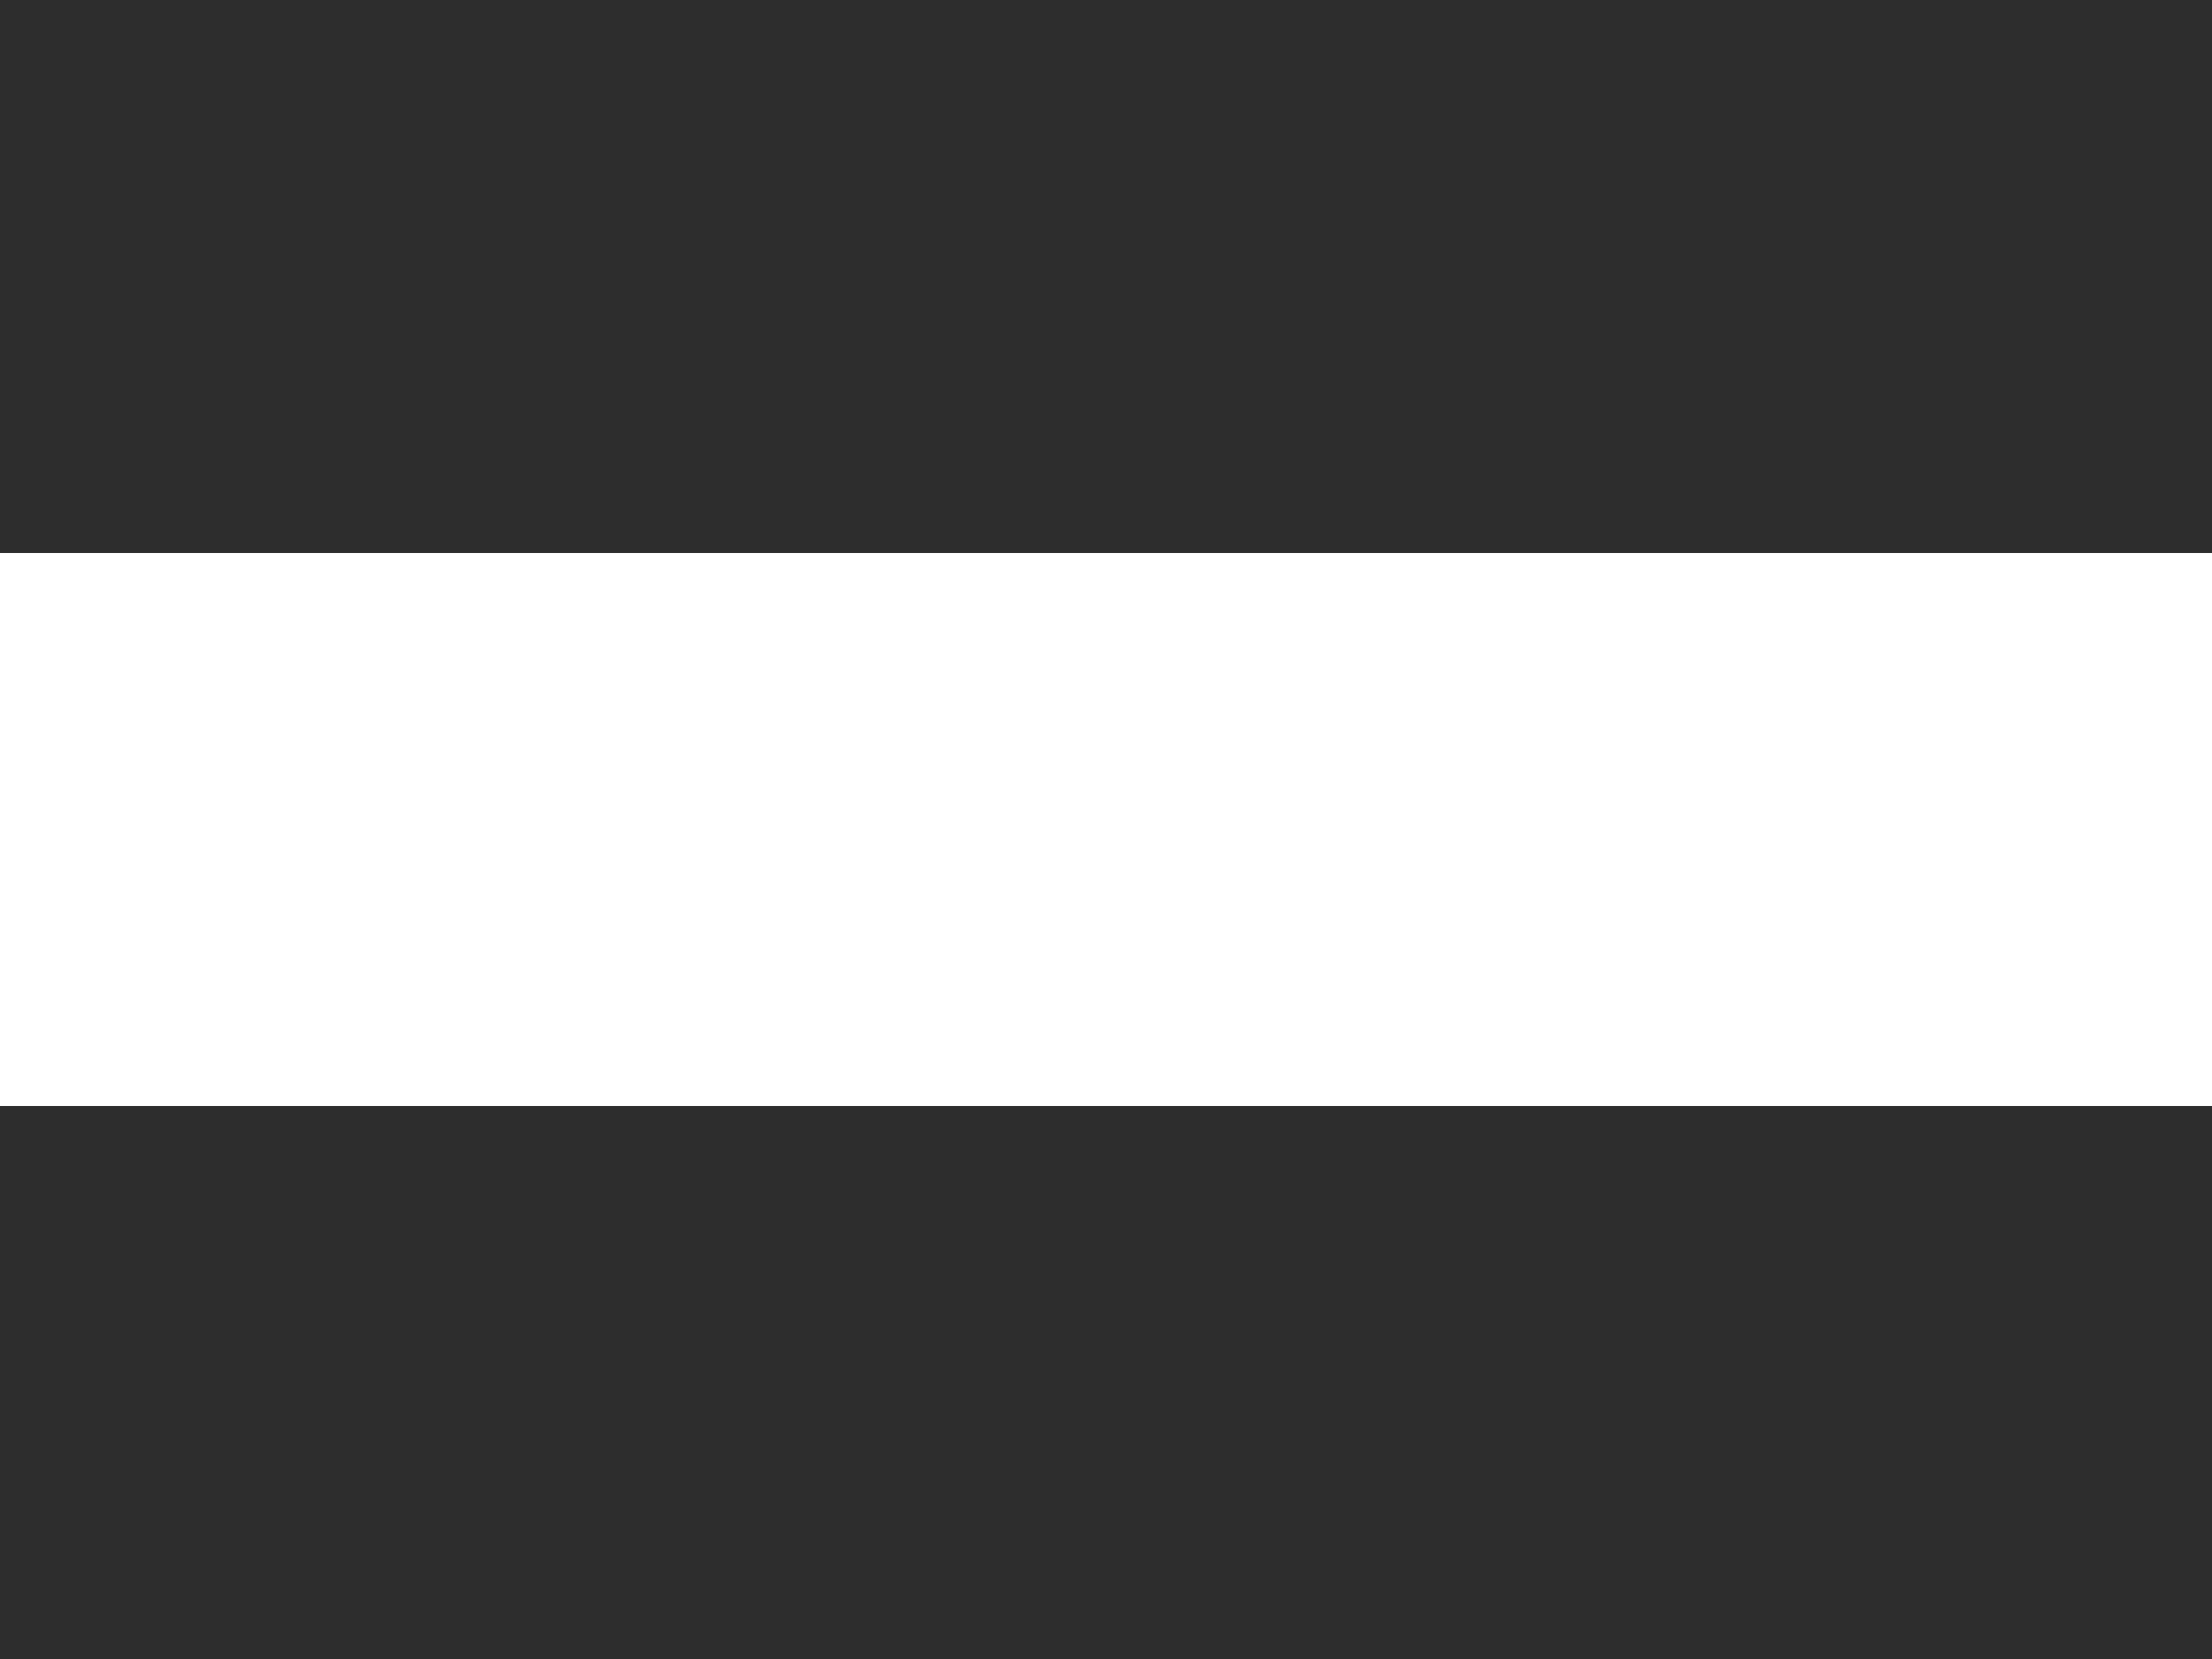 <?xml version="1.0" encoding="UTF-8"?>
<svg width="16px" height="12px" viewBox="0 0 16 12" version="1.1" xmlns="http://www.w3.org/2000/svg" xmlns:xlink="http://www.w3.org/1999/xlink">
    <!-- Generator: sketchtool 61 (101010) - https://sketch.com -->
    <title>A51D3014-BE0B-42B2-8EE3-6F418B753DEE</title>
    <desc>Created with sketchtool.</desc>
    <g id="Design-" stroke="none" stroke-width="1" fill="none" fill-rule="evenodd">
        <g id="Social-Alpha/-320/-1.-Landing-Page" transform="translate(-289, -19)" fill="#2D2D2D">
            <g id="320---Header">
                <g id="Menu" transform="translate(289, 19)">
                    <rect id="Rectangle" transform="translate(8, 2) rotate(-90) translate(-8, -2) " x="6" y="-6" width="4" height="16"></rect>
                    <rect id="Rectangle-Copy-21" transform="translate(8, 10) rotate(-90) translate(-8, -10) " x="6" y="2" width="4" height="16"></rect>
                </g>
            </g>
        </g>
    </g>
</svg>